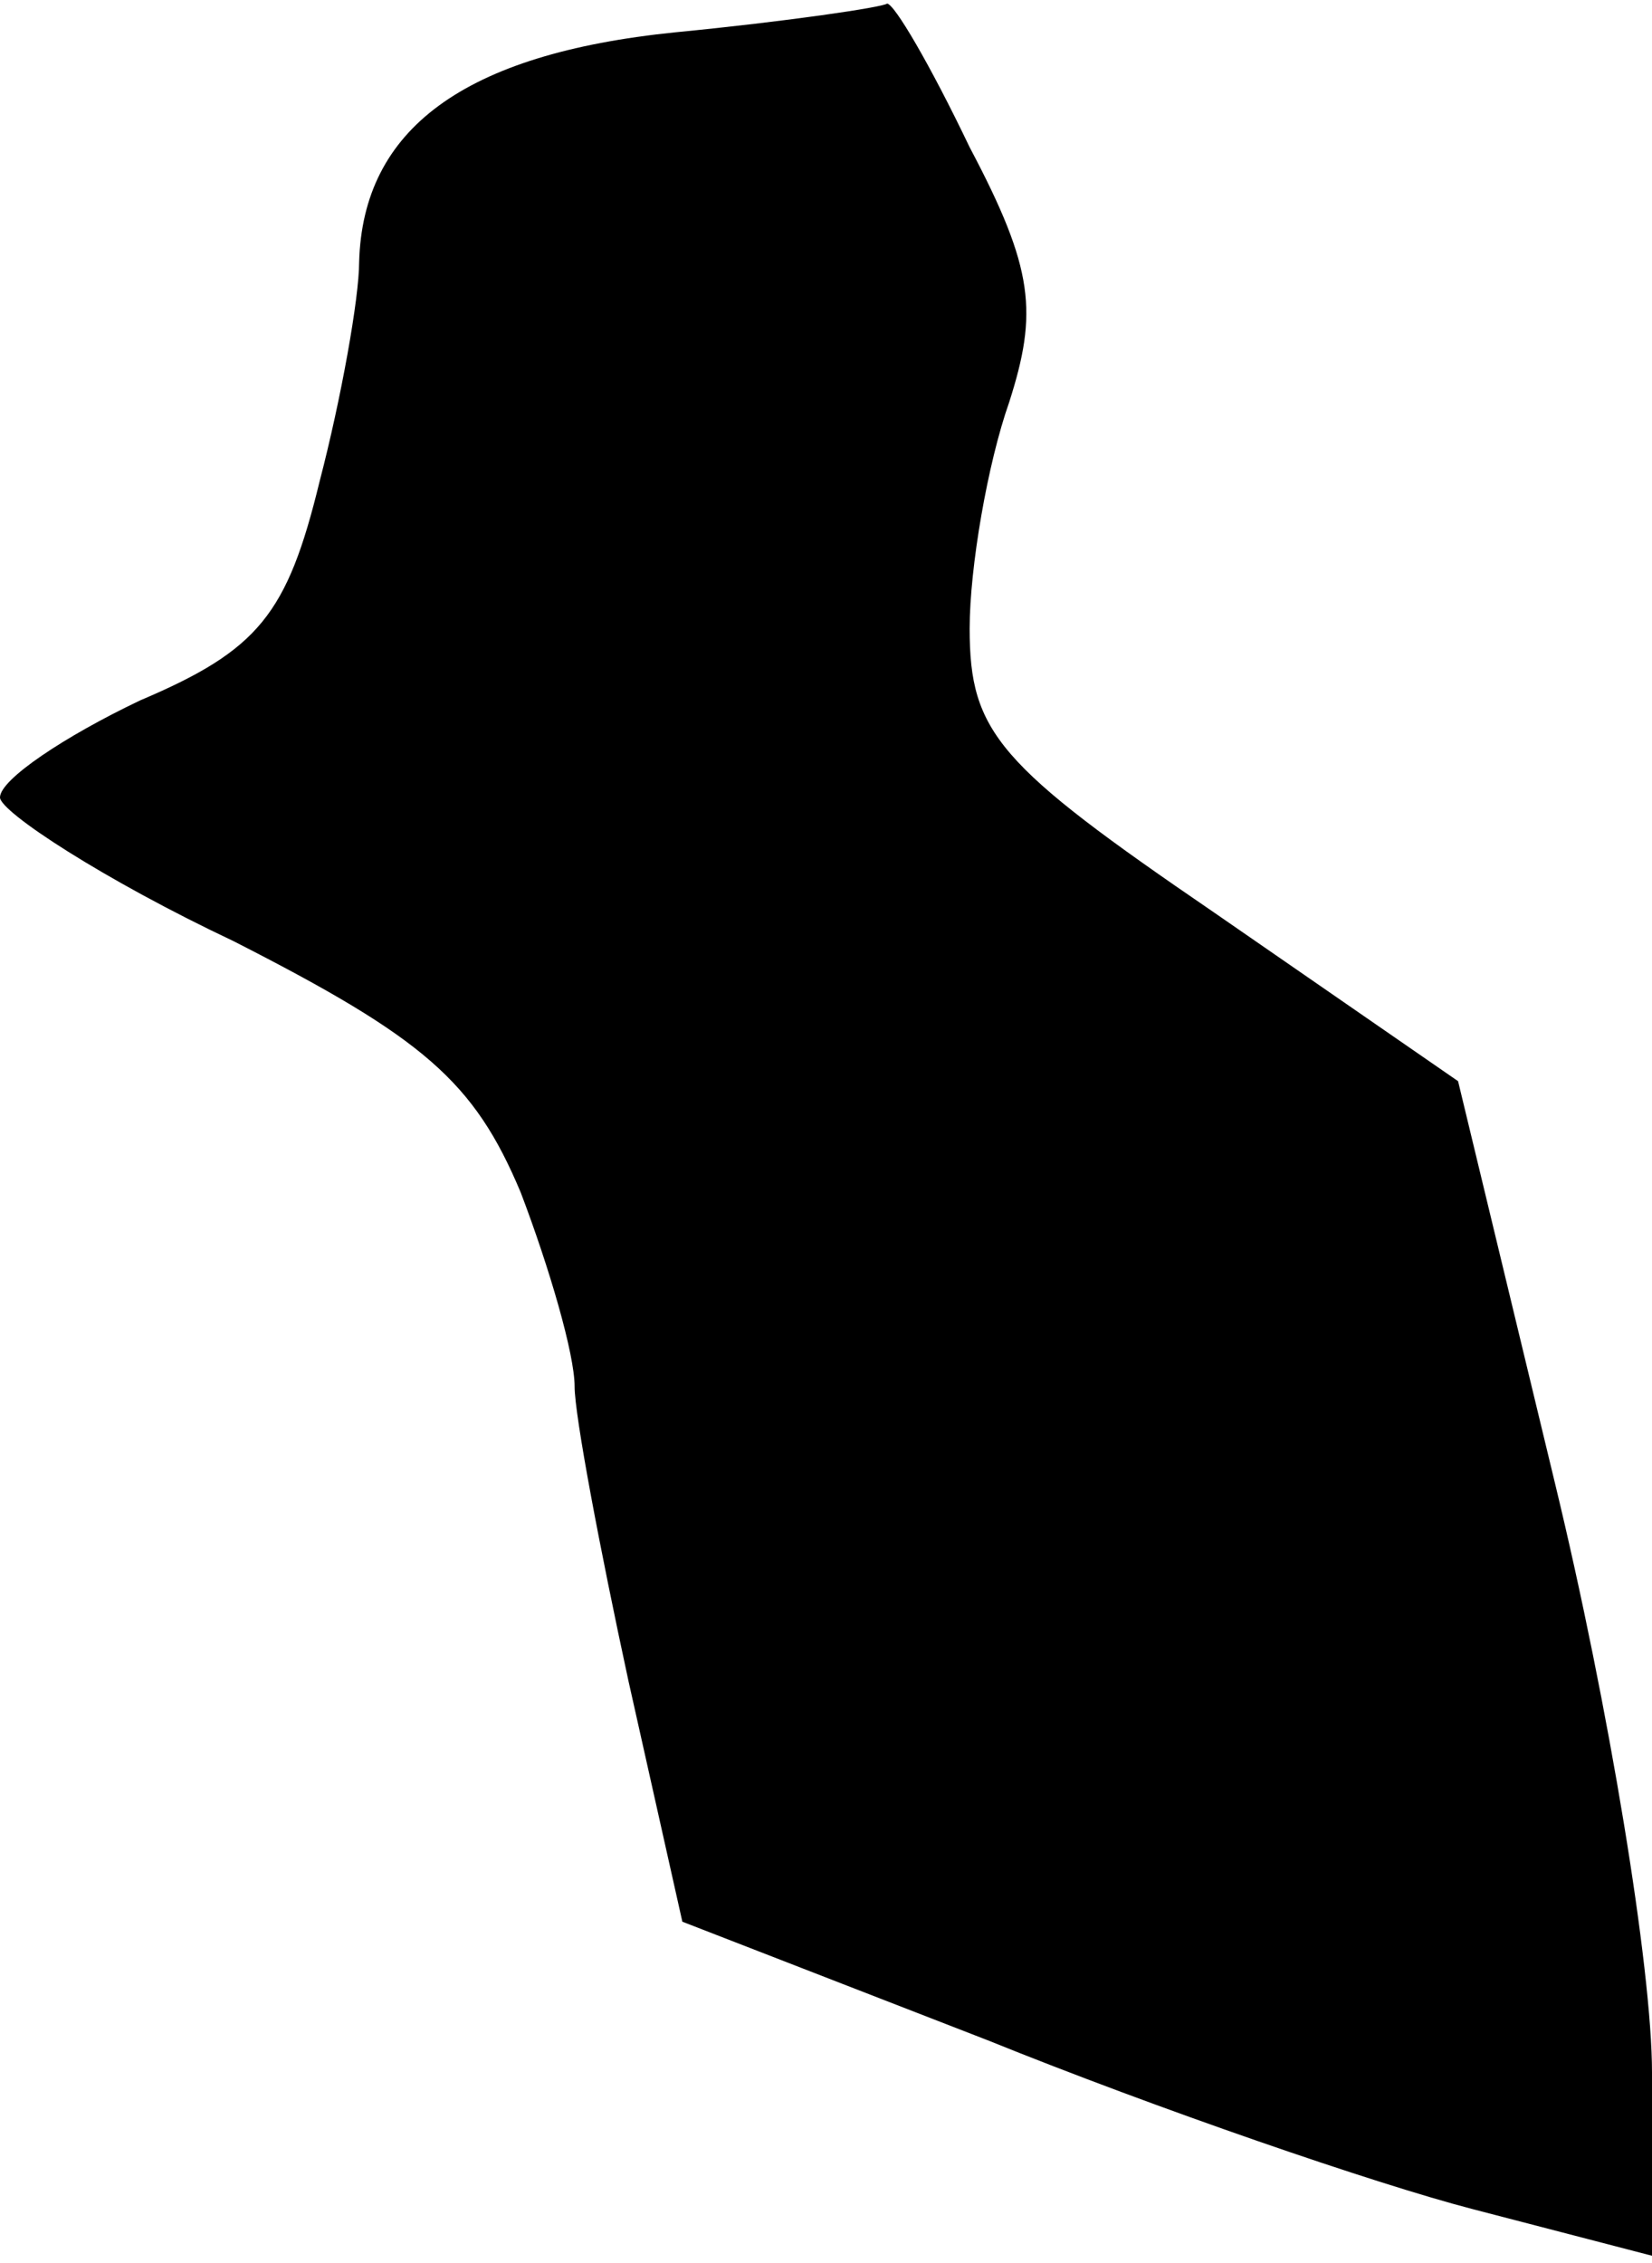 <?xml version="1.0" standalone="no"?>
<!DOCTYPE svg PUBLIC "-//W3C//DTD SVG 20010904//EN"
 "http://www.w3.org/TR/2001/REC-SVG-20010904/DTD/svg10.dtd">
<svg version="1.0" xmlns="http://www.w3.org/2000/svg"
 width="46pt" height="63pt" viewBox="0 0 46 63"
 preserveAspectRatio="xMidYMid meet">
<g transform="translate(0,63) scale(0.1,-0.1)"
fill="#000000" stroke="none">
<path fill="#000000" stroke="none" d="M188 621 c-59 -6 -87 -27 -88 -64 0
-10 -5 -38 -11 -61 -9 -37 -17 -47 -50 -61 -21 -10 -39 -22 -39 -27 0 -4 29
-23 65 -40 53 -27 67 -39 80 -70 8 -21 15 -45 15 -54 0 -8 7 -45 15 -82 l15
-67 85 -33 c47 -19 108 -40 135 -47 l50 -13 0 51 c0 29 -12 102 -27 164 l-27
112 -68 47 c-60 41 -68 50 -68 79 0 17 5 46 11 63 8 25 7 37 -11 71 -11 23
-21 40 -23 40 -1 -1 -28 -5 -59 -8z"/>
</g>
</svg>

